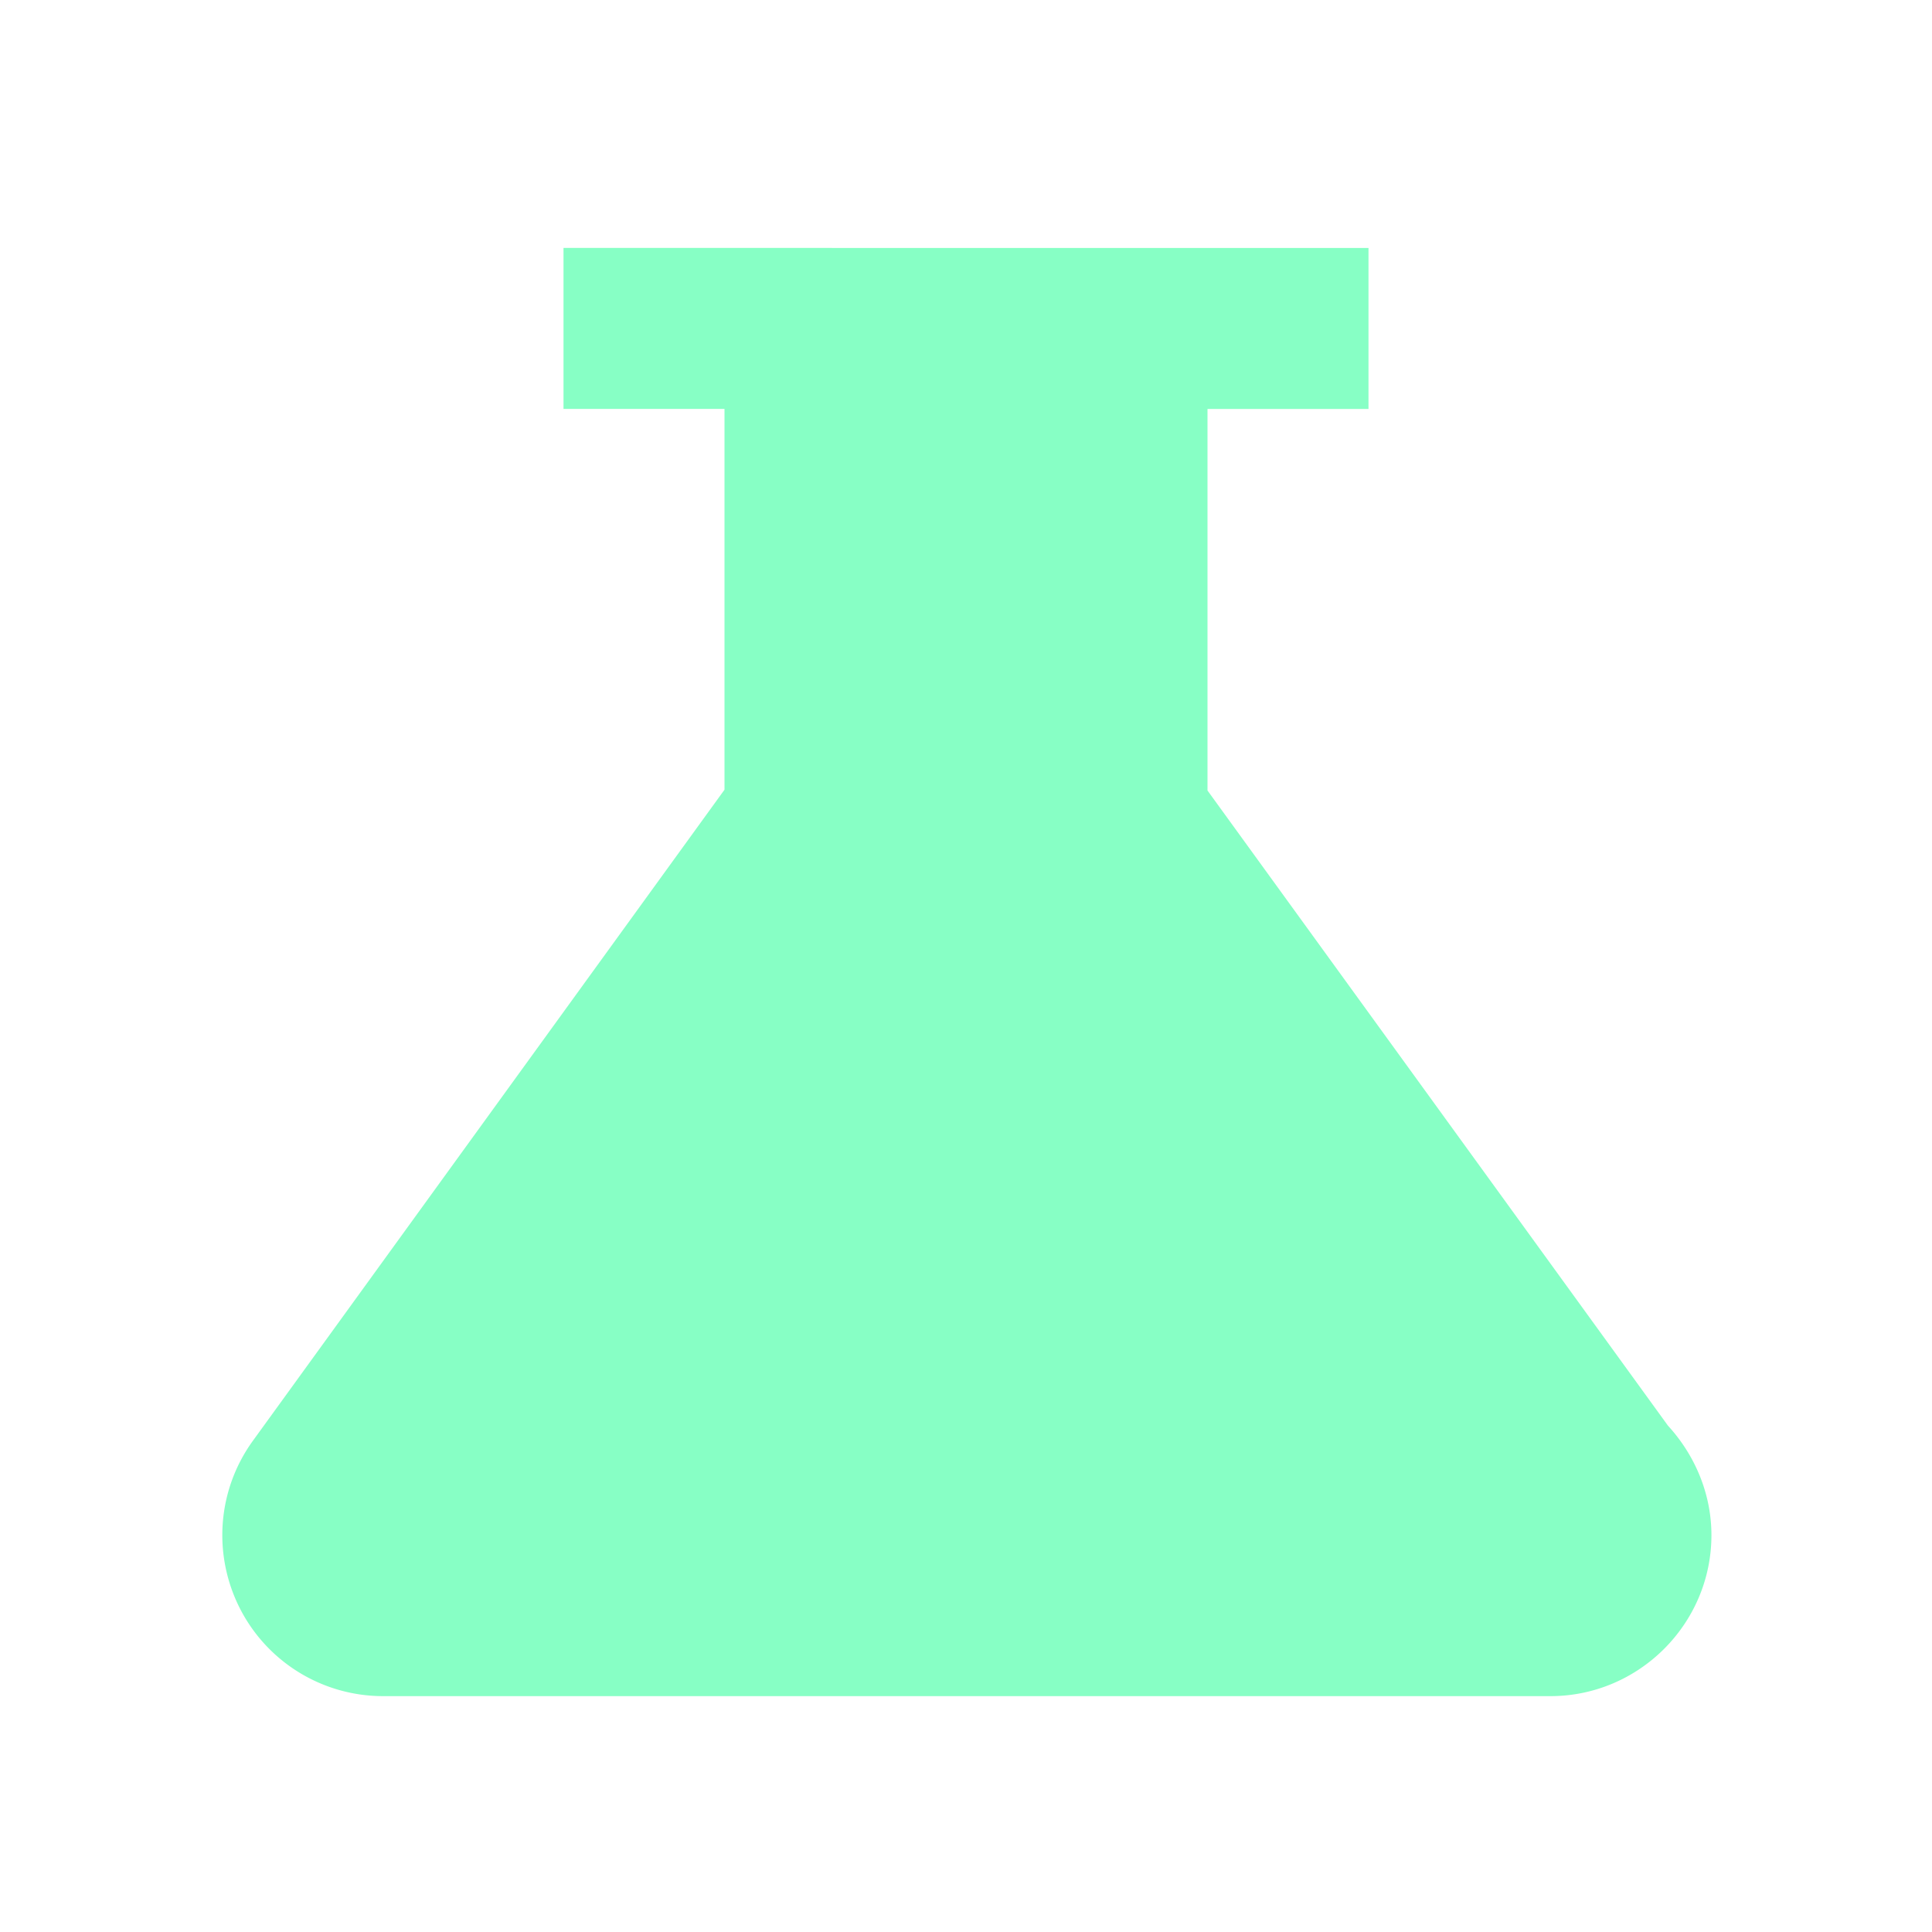 <svg width="48" height="48" viewBox="0 0 48 48" fill="none" xmlns="http://www.w3.org/2000/svg"><g clip-path="url(#a)"><path d="M41.44 35.42 30 19.64v-9.48h4v-4H14v4h4v9.46L6.28 35.8c-.88 1.22-1 2.82-.32 4.16a3.992 3.992 0 0 0 3.56 2.18h29c2.2 0 4-1.8 4-4 0-1.04-.42-2-1.08-2.72z" fill="#87FFC5"/></g><defs><clipPath id="a"><path fill="#fff" d="M0 0h48v48H0z"/></clipPath></defs></svg>
